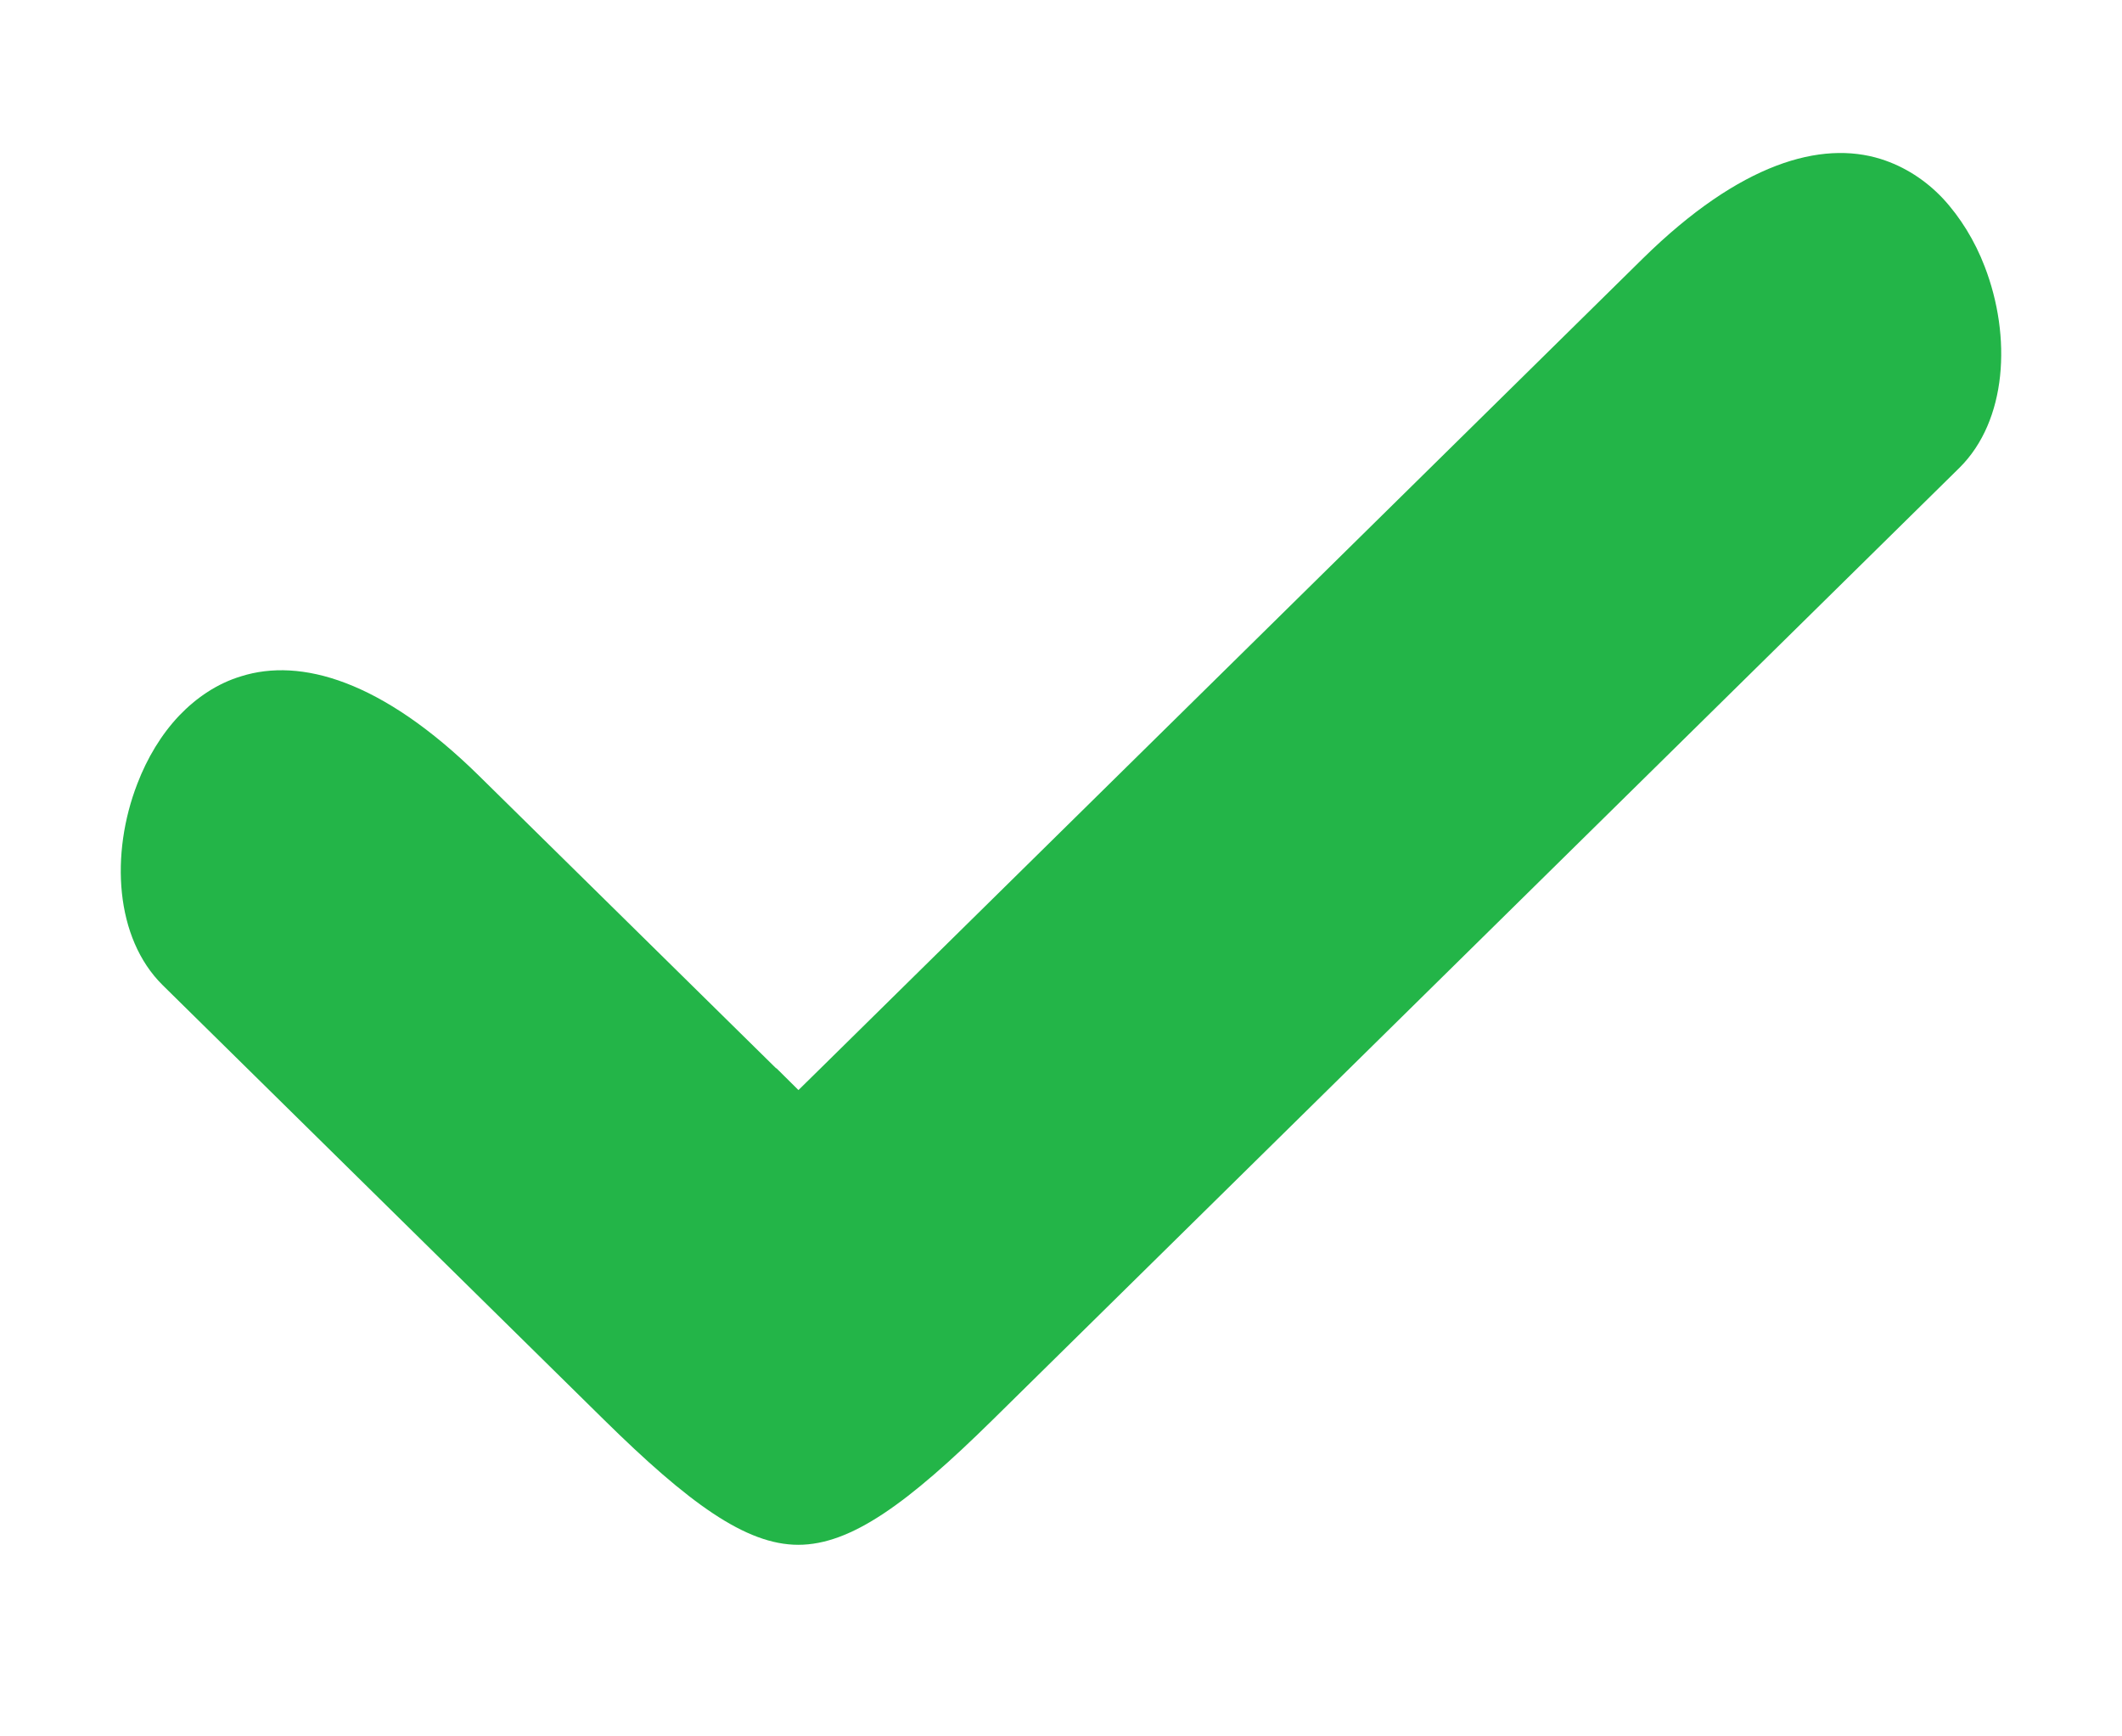 <svg width="11" height="9" viewBox="0 0 11 9" fill="none" xmlns="http://www.w3.org/2000/svg">
<path fill-rule="evenodd" clip-rule="evenodd" d="M4.023 5.537L2.483 4.021C1.978 3.524 1.557 3.409 1.251 3.505C1.127 3.542 1.018 3.616 0.929 3.709C0.836 3.807 0.763 3.929 0.712 4.062C0.571 4.426 0.596 4.862 0.843 5.106L3.13 7.358C3.568 7.789 3.865 8.007 4.138 8.007C4.412 8.007 4.707 7.791 5.145 7.36L10.157 2.425C10.404 2.181 10.429 1.746 10.288 1.381C10.237 1.248 10.162 1.126 10.071 1.028C9.982 0.934 9.873 0.863 9.749 0.824C9.441 0.728 9.022 0.843 8.517 1.339L4.254 5.537L4.139 5.65L4.025 5.537H4.023Z" fill="#23B548"/>
</svg>
